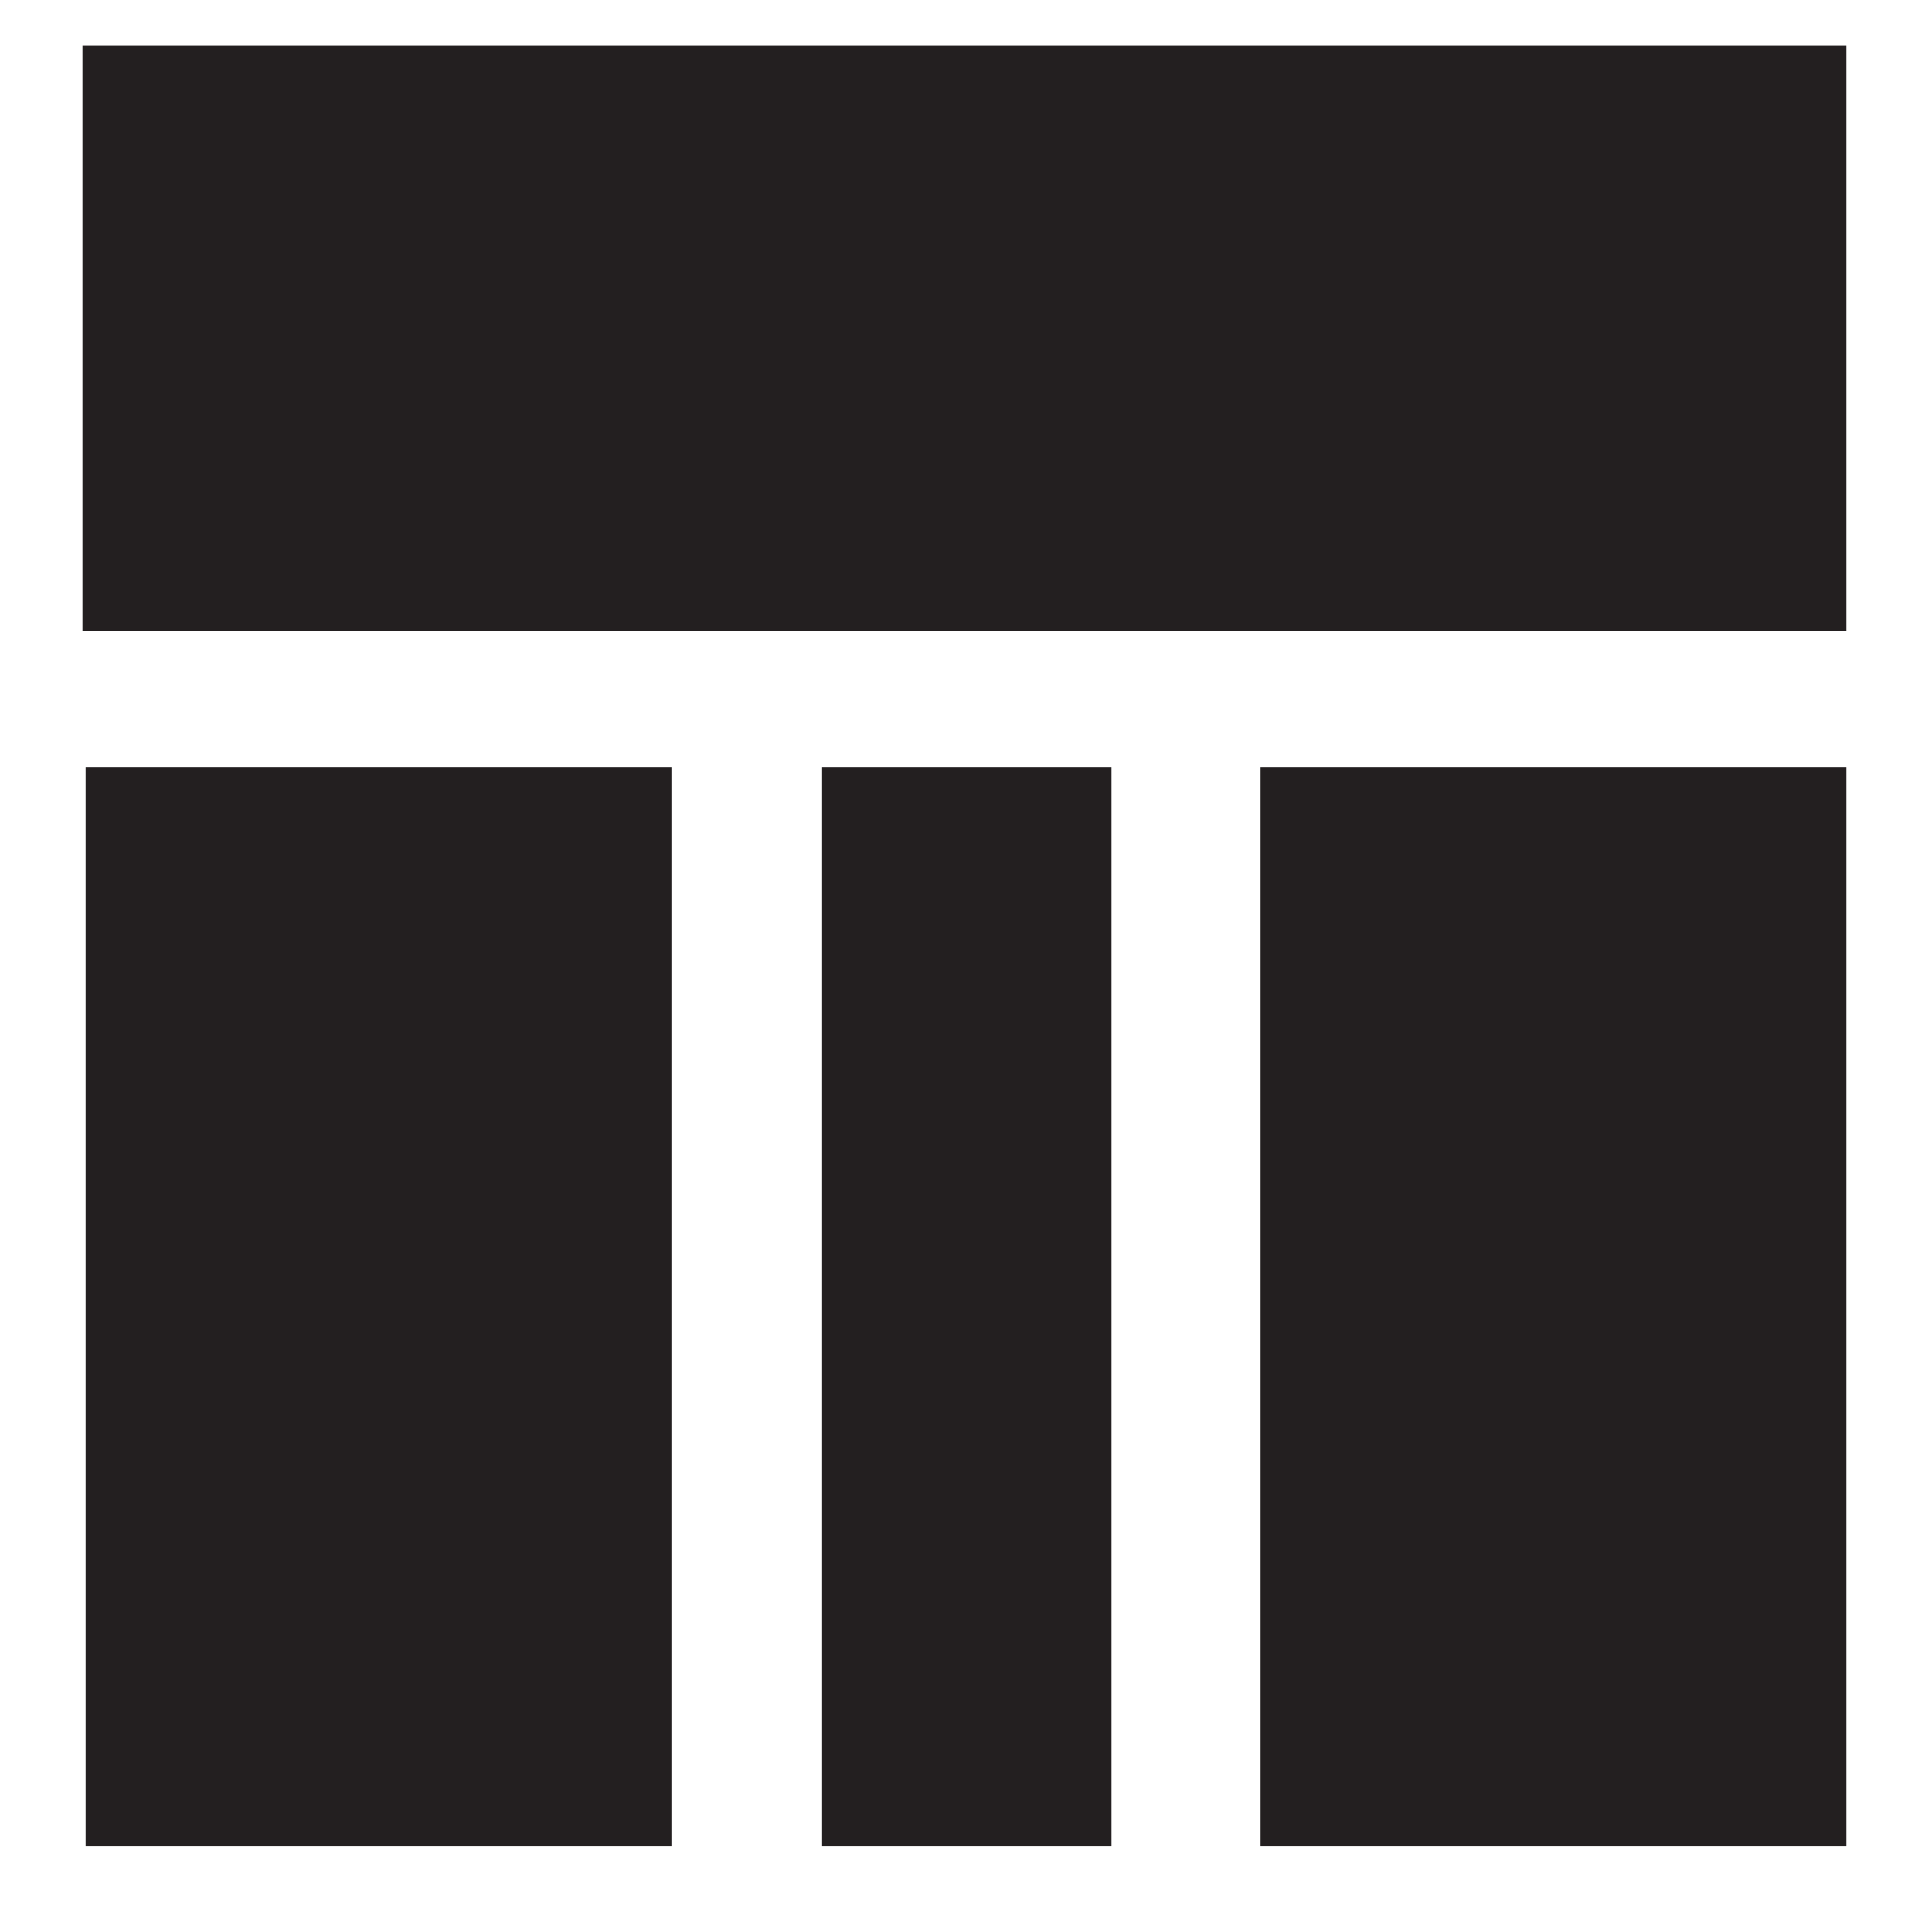 <svg id="Layer_1" data-name="Layer 1" xmlns="http://www.w3.org/2000/svg" viewBox="0 0 600 600"><defs><style>.cls-1{fill:#231f20;}</style></defs><rect class="cls-1" x="132.74" y="360.93" width="335.02" height="89.87" transform="translate(706.12 105.62) rotate(90)"/><rect class="cls-1" x="-49.96" y="314.9" width="335.02" height="181.93" transform="translate(523.42 288.32) rotate(90)"/><rect class="cls-1" x="314.94" y="314.9" width="335.02" height="181.93" transform="translate(888.32 -76.58) rotate(90)"/><rect class="cls-1" x="25.6" y="14.06" width="547.81" height="181.93" transform="translate(599.02 210.05) rotate(180)"/></svg>